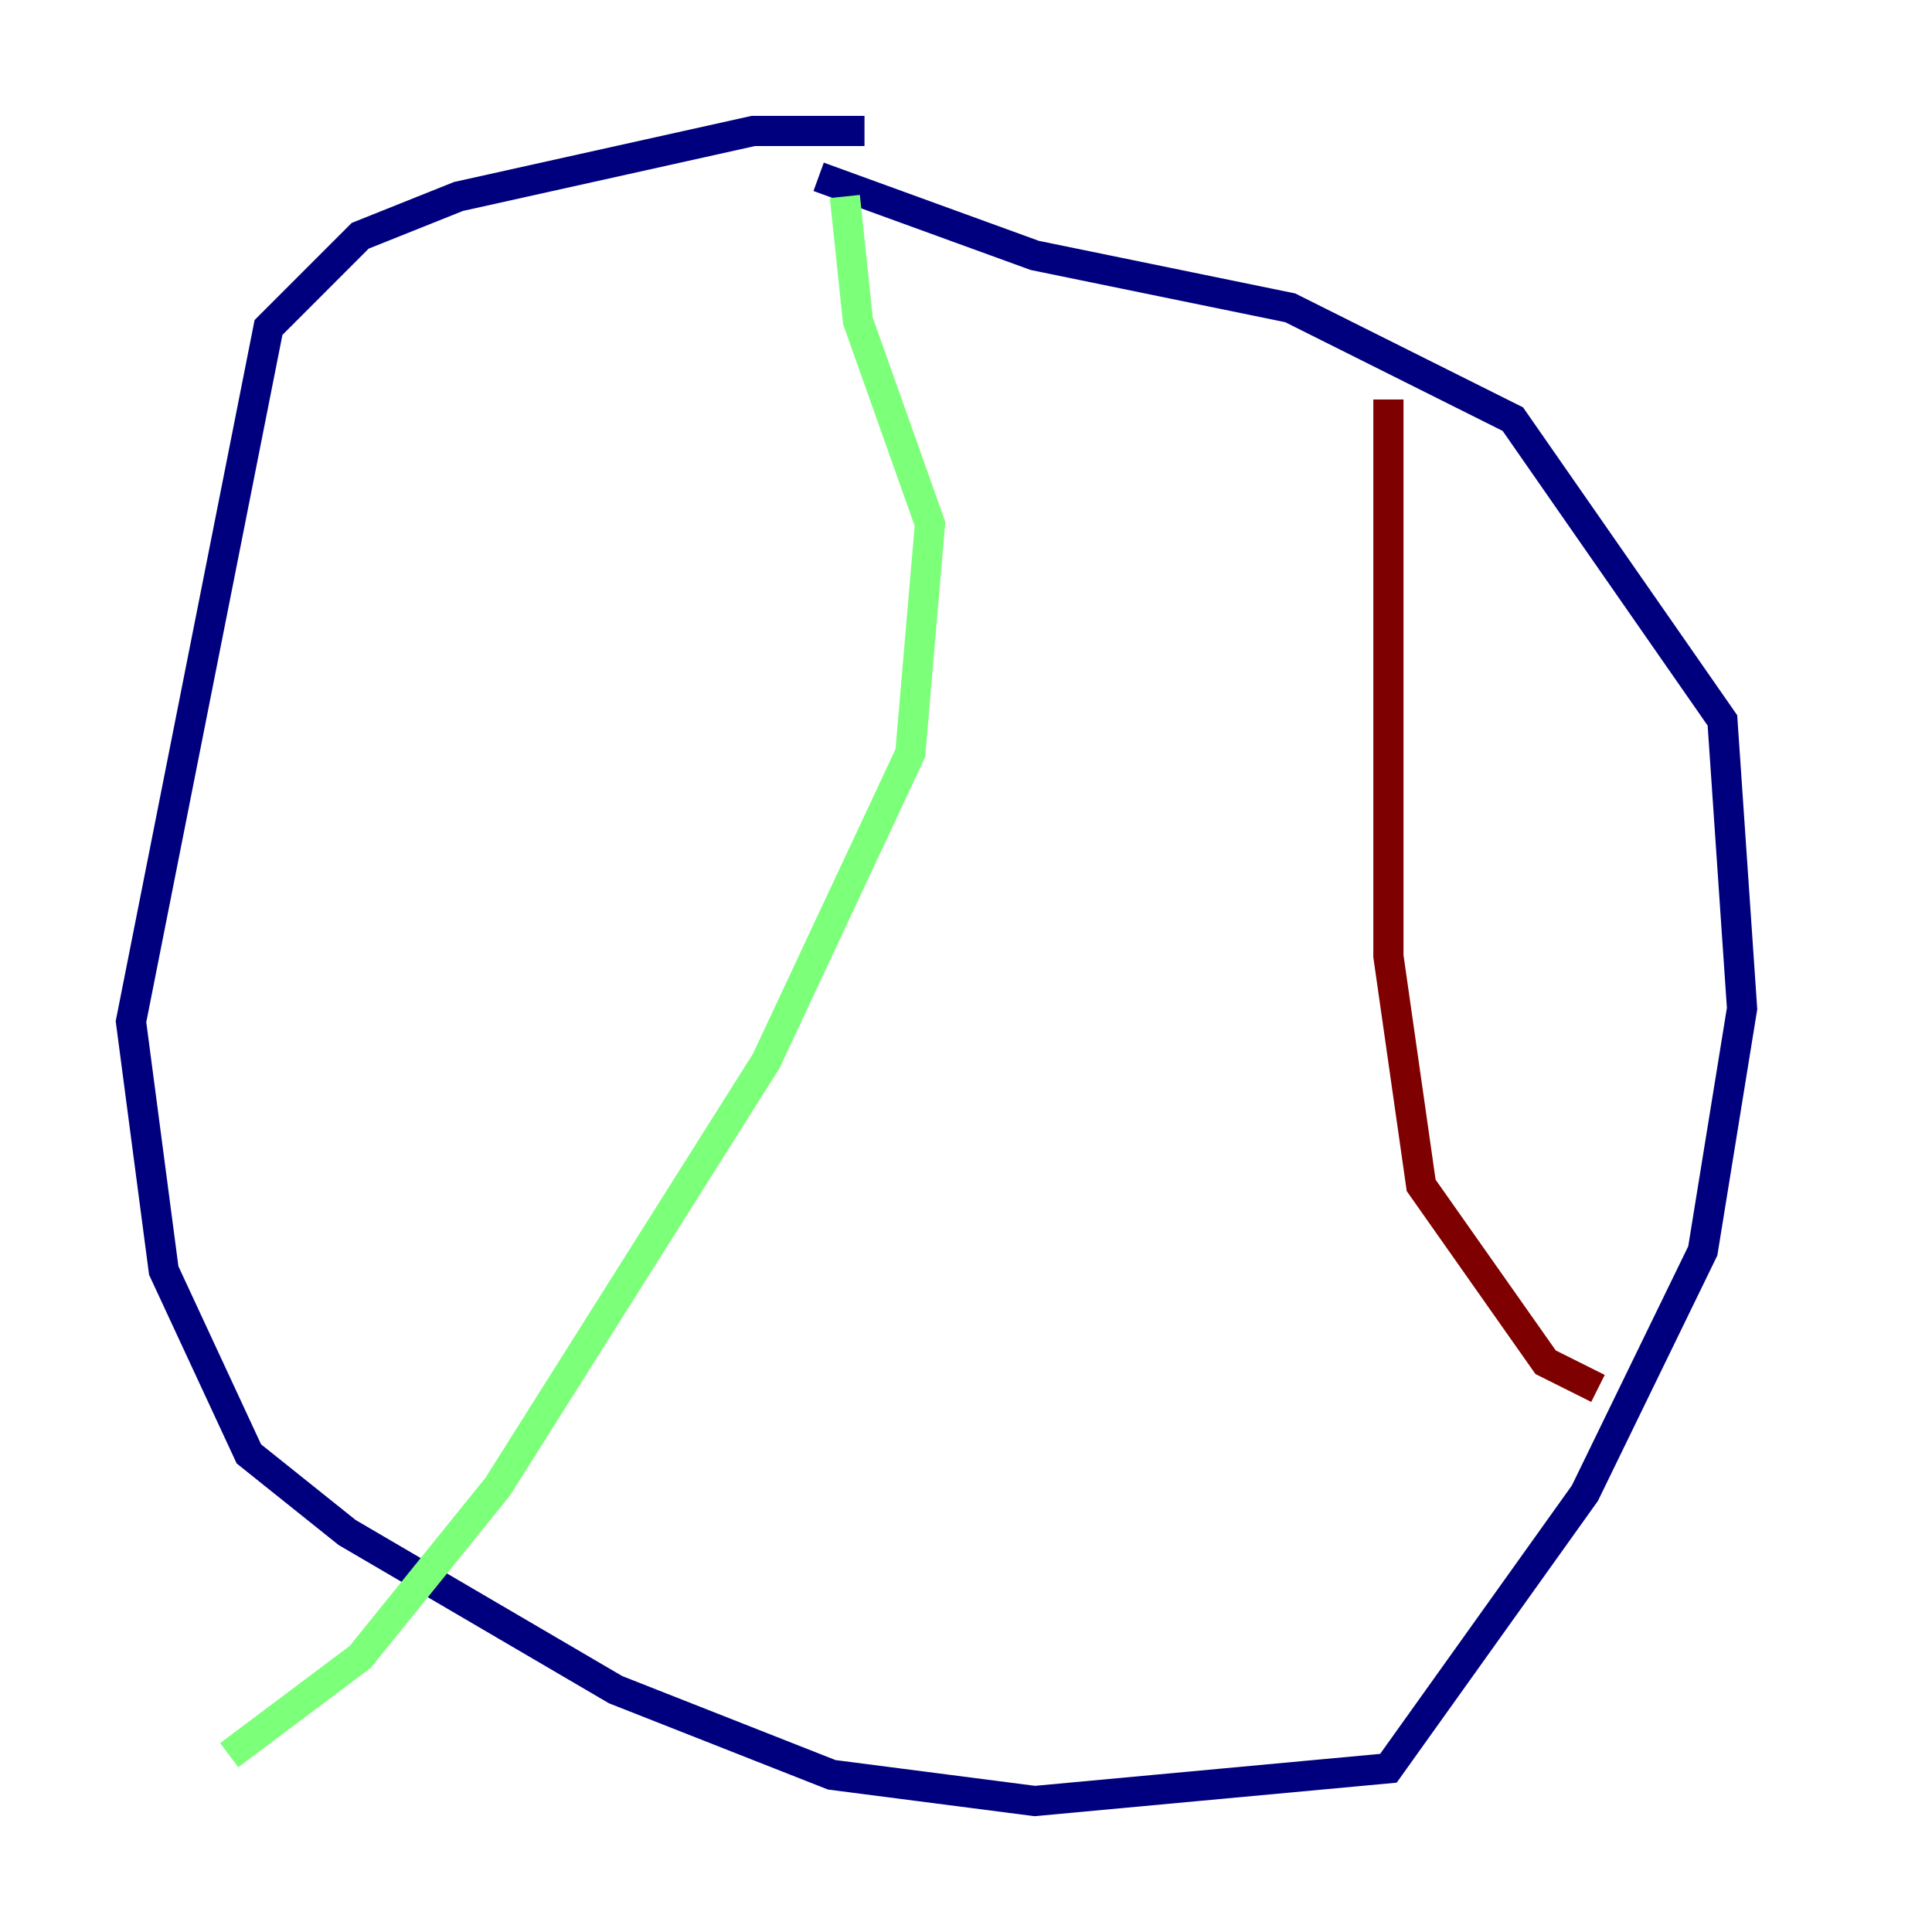 <?xml version="1.0" encoding="utf-8" ?>
<svg baseProfile="tiny" height="128" version="1.2" viewBox="0,0,128,128" width="128" xmlns="http://www.w3.org/2000/svg" xmlns:ev="http://www.w3.org/2001/xml-events" xmlns:xlink="http://www.w3.org/1999/xlink"><defs /><polyline fill="none" points="57.275,8.678 49.898,8.678 30.373,13.017 23.864,15.62 17.79,21.695 8.678,67.688 10.848,84.176 16.488,96.325 22.997,101.532 40.786,111.946 55.105,117.586 68.556,119.322 91.986,117.153 105.003,98.929 112.814,82.875 115.417,66.82 114.115,47.729 100.231,27.77 85.478,20.393 68.556,16.922 54.237,11.715" stroke="#00007f" stroke-width="2" /><polyline fill="none" points="55.973,13.017 56.841,21.261 61.614,34.712 60.312,49.898 50.766,70.291 32.976,98.495 23.864,109.776 15.186,116.285" stroke="#7cff79" stroke-width="2" /><polyline fill="none" points="91.986,26.468 91.986,63.349 94.156,78.536 102.4,90.251 105.871,91.986" stroke="#7f0000" stroke-width="2" /></svg>